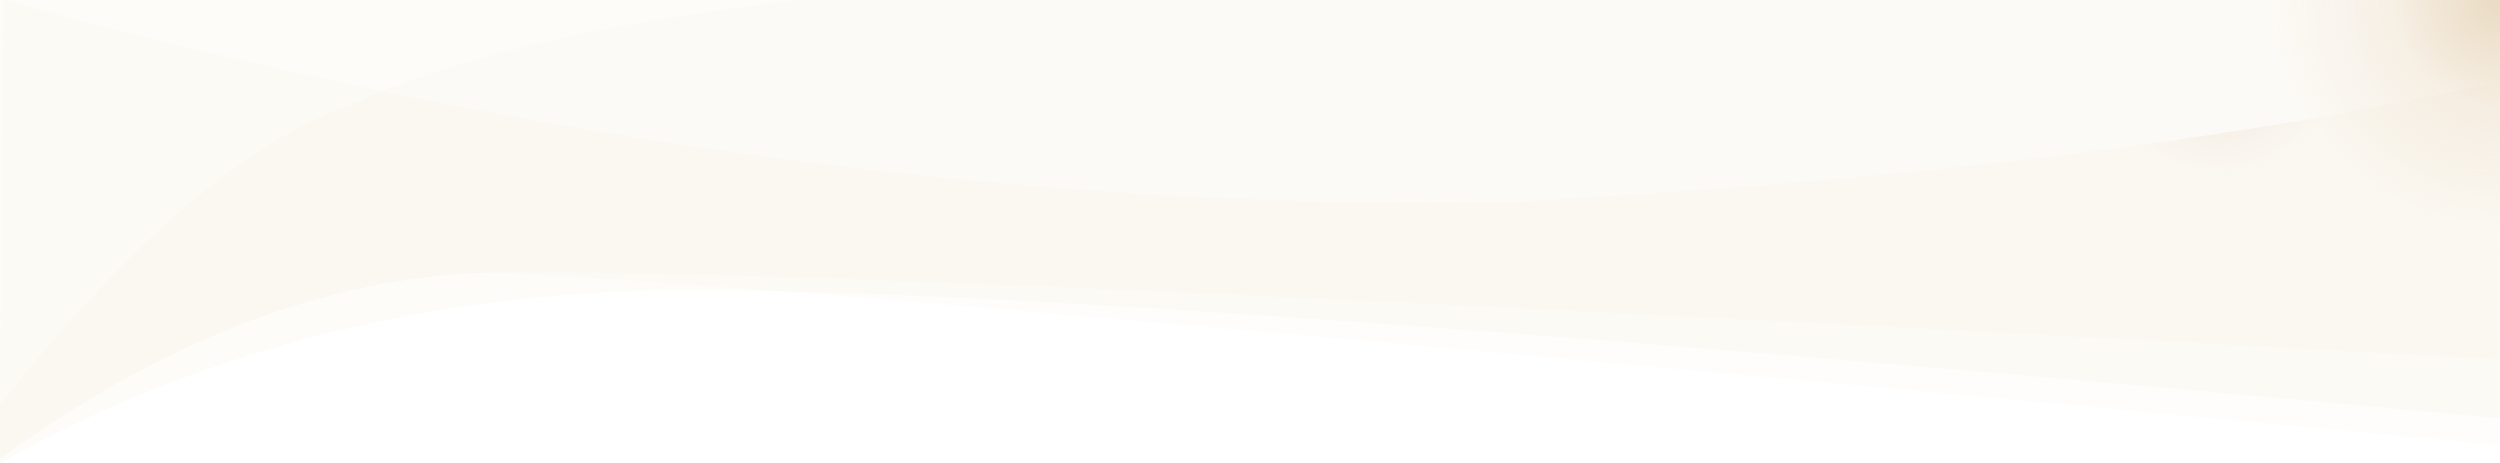 <?xml version="1.0" encoding="UTF-8"?>
<svg width="1365px" height="253px" viewBox="0 0 1365 253" version="1.1" xmlns="http://www.w3.org/2000/svg" xmlns:xlink="http://www.w3.org/1999/xlink">
    <!-- Generator: Sketch 44.1 (41455) - http://www.bohemiancoding.com/sketch -->
    <title>header-decorator</title>
    <desc>Created with Sketch.</desc>
    <defs>
        <radialGradient cx="100%" cy="0%" fx="100%" fy="0%" r="50.357%" gradientTransform="translate(1,0),scale(0.184,1),rotate(162.743),translate(-1,-0)" id="radialGradient-1">
            <stop stop-color="#CDA972" stop-opacity="0.37" offset="0%"></stop>
            <stop stop-color="#D8B074" stop-opacity="0.03" offset="100%"></stop>
        </radialGradient>
        <radialGradient cx="100%" cy="0%" fx="100%" fy="0%" r="23.382%" gradientTransform="translate(1,0),scale(0.185,1),rotate(170.303),translate(-1,-0)" id="radialGradient-2">
            <stop stop-color="#CDA972" stop-opacity="0.213" offset="0%"></stop>
            <stop stop-color="#D8B074" stop-opacity="0.038" offset="100%"></stop>
        </radialGradient>
        <radialGradient cx="88.666%" cy="10.475%" fx="88.666%" fy="10.475%" r="27.937%" gradientTransform="translate(0.887,0.105),scale(0.183,1),rotate(168.037),translate(-0.887,-0.105)" id="radialGradient-3">
            <stop stop-color="#E4C79A" stop-opacity="0.442" offset="0%"></stop>
            <stop stop-color="#CEAA72" stop-opacity="0.217" offset="45.869%"></stop>
            <stop stop-color="#D8B074" stop-opacity="0.04" offset="100%"></stop>
        </radialGradient>
    </defs>
    <g id="Page-1" stroke="none" stroke-width="1" fill="none" fill-rule="evenodd">
        <g id="Desktop-HD" transform="translate(-75, 0)">
            <g id="header-decorator" transform="translate(74, 0)">
                <path d="M1,220.988 C72.081,131.086 137.116,76.017 196.104,55.783 C250.498,30.965 330.612,12.385 436.447,0.043 C712.805,0.043 1022.656,0.028 1366,-5.40012479e-13 L1366,196.318 C712.268,160.455 343.033,144.782 258.295,149.298 C173.556,153.815 87.791,187.541 1,250.478 L1,220.988 Z" id="Rectangle-4" fill="url(#radialGradient-1)" opacity="0.73"></path>
                <path d="M1,0 L1366,0 L1366,228.428 C802.118,176.012 458.154,153.056 334.11,159.562 C210.065,166.067 99.028,197.213 1,253 L1,0 Z" id="Rectangle-4" fill="url(#radialGradient-2)"></path>
                <path d="M1,220.988 C1.588,147.325 2.255,73.663 3,-9.09494702e-13 C167.178,45.252 478.122,116.972 826.776,110.25 C1043.454,98.472 1223.22,76.555 1366.073,44.5 C1365.225,148.799 1365.154,215.009 1365.861,243.128 C674.773,178.054 305.584,146.778 258.295,149.298 C173.556,153.815 87.791,187.541 1,250.478 C0.922,240.648 0.922,230.818 1,220.988 Z" id="Rectangle-4" fill="url(#radialGradient-3)" opacity="0.73"></path>
            </g>
        </g>
    </g>
</svg>